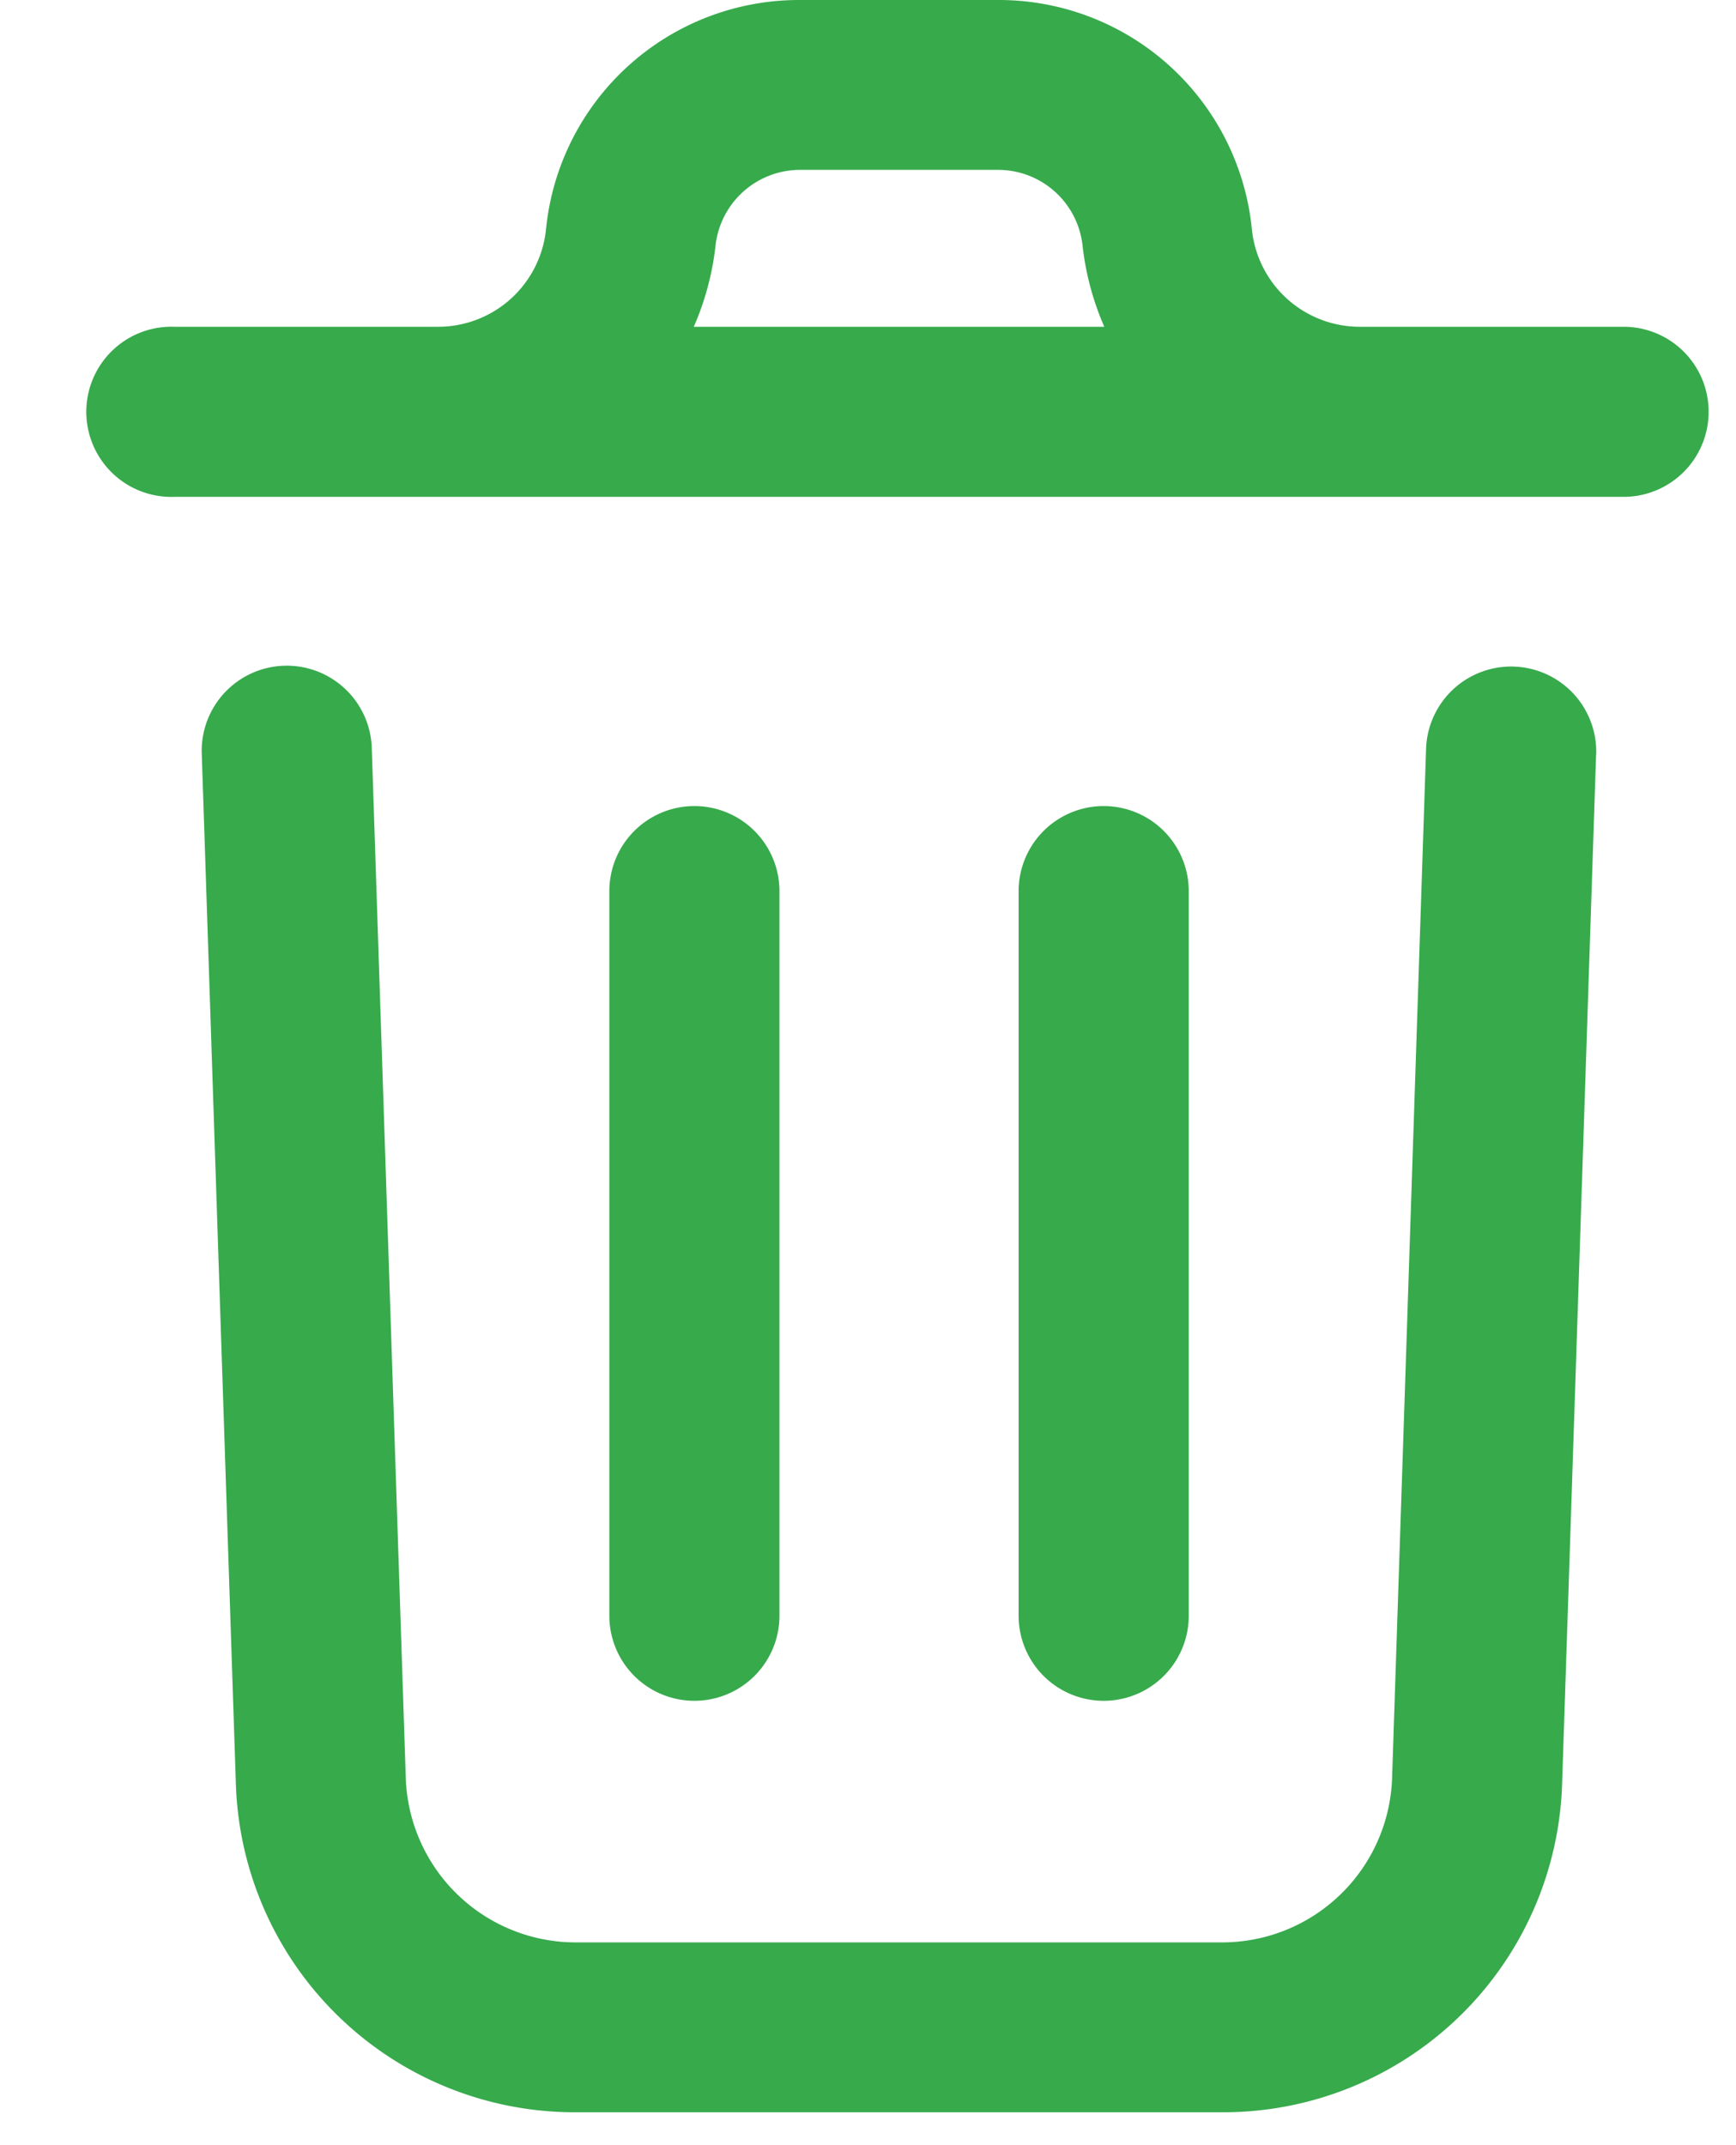 <svg width="17" height="21" fill="none" xmlns="http://www.w3.org/2000/svg"><path d="M15.63 7.386l-.333 10.08a3.32 3.32 0 01-3.33 3.212H5.64a3.32 3.32 0 01-3.33-3.208L1.976 7.386a.833.833 0 111.665-.055l.333 10.083a1.665 1.665 0 001.665 1.601h6.328a1.665 1.665 0 001.665-1.604l.333-10.08a.833.833 0 011.666.055zm1.102-3.354a.833.833 0 01-.832.832H1.707a.833.833 0 110-1.665h2.58a1.062 1.062 0 001.06-.956A2.49 2.49 0 017.834 0h1.94a2.49 2.49 0 012.485 2.243 1.062 1.062 0 001.06.956h2.58a.832.832 0 01.833.833h.001zm-9.938-.833h4.02a2.746 2.746 0 01-.212-.786.832.832 0 00-.828-.75h-1.94a.833.833 0 00-.828.75 2.746 2.746 0 01-.212.786zm.839 12.615v-7.09a.833.833 0 10-1.666 0v7.093a.832.832 0 101.666 0v-.003zm4.008 0v-7.09a.832.832 0 10-1.666 0v7.093a.833.833 0 101.666 0v-.003z" fill="#37AA4C"/></svg>